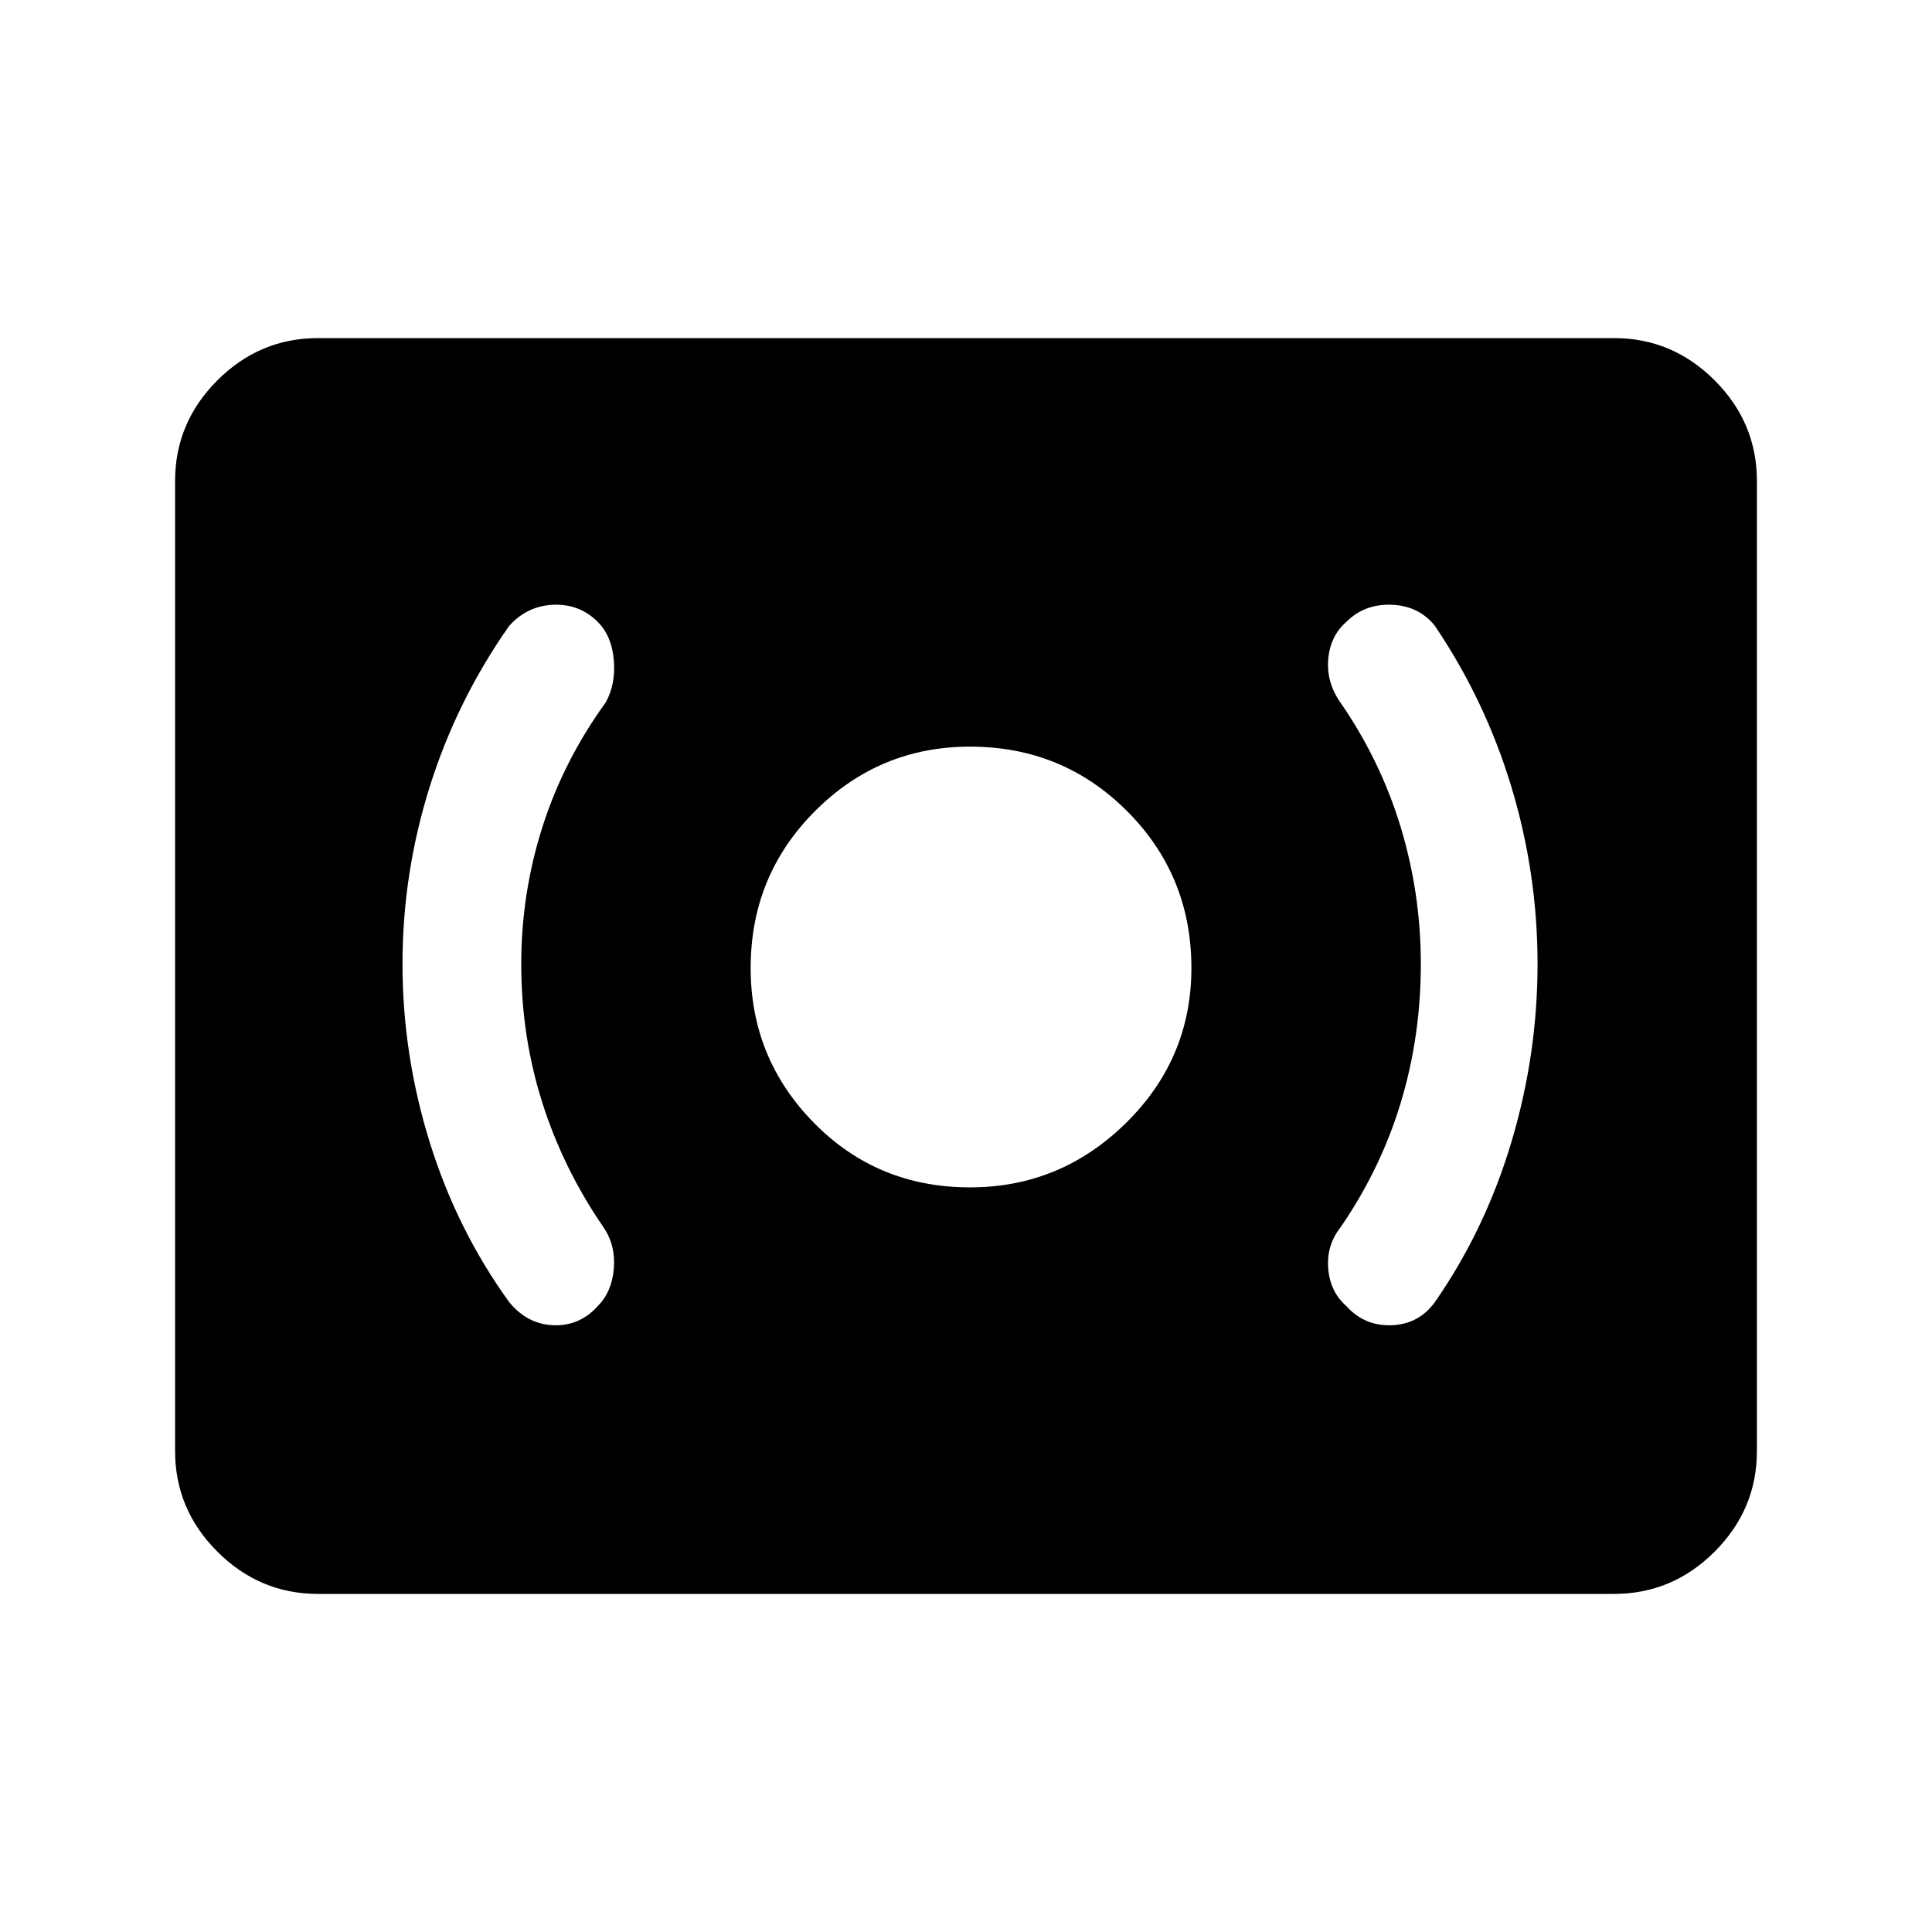 <svg xmlns="http://www.w3.org/2000/svg" height="48" width="48"><path d="M24.1 29.5Q26.35 29.5 27.975 27.9Q29.6 26.3 29.6 24.05Q29.6 21.75 28 20.15Q26.4 18.55 24.1 18.55Q21.85 18.55 20.25 20.15Q18.65 21.75 18.65 24.05Q18.65 26.3 20.225 27.9Q21.8 29.5 24.1 29.5ZM35.65 32.35Q36.9 30.55 37.55 28.375Q38.2 26.2 38.2 23.95Q38.2 21.7 37.55 19.55Q36.9 17.4 35.65 15.55Q35.25 15.05 34.575 15.025Q33.9 15 33.45 15.45Q33.05 15.8 33 16.375Q32.95 16.95 33.3 17.45Q34.3 18.9 34.8 20.55Q35.3 22.2 35.3 23.95Q35.3 25.75 34.8 27.4Q34.3 29.05 33.3 30.5Q32.95 30.95 33 31.525Q33.05 32.1 33.45 32.45Q33.9 32.95 34.575 32.925Q35.25 32.9 35.65 32.35ZM14.85 32.45Q15.2 32.1 15.25 31.525Q15.3 30.95 15 30.5Q14 29.05 13.475 27.4Q12.95 25.75 12.95 23.95Q12.95 22.2 13.475 20.55Q14 18.9 15.05 17.45Q15.3 17 15.25 16.4Q15.2 15.8 14.85 15.45Q14.4 15 13.75 15.025Q13.1 15.05 12.65 15.55Q11.35 17.4 10.675 19.55Q10 21.7 10 23.95Q10 26.2 10.675 28.375Q11.35 30.55 12.65 32.35Q13.1 32.9 13.75 32.925Q14.4 32.95 14.85 32.45ZM7.9 39.6Q6.45 39.6 5.4 38.55Q4.35 37.5 4.35 36.05V11.95Q4.35 10.5 5.4 9.45Q6.45 8.4 7.9 8.4H40.1Q41.55 8.4 42.6 9.45Q43.65 10.5 43.65 11.95V36.05Q43.65 37.5 42.6 38.55Q41.55 39.6 40.1 39.6Z"/></svg>